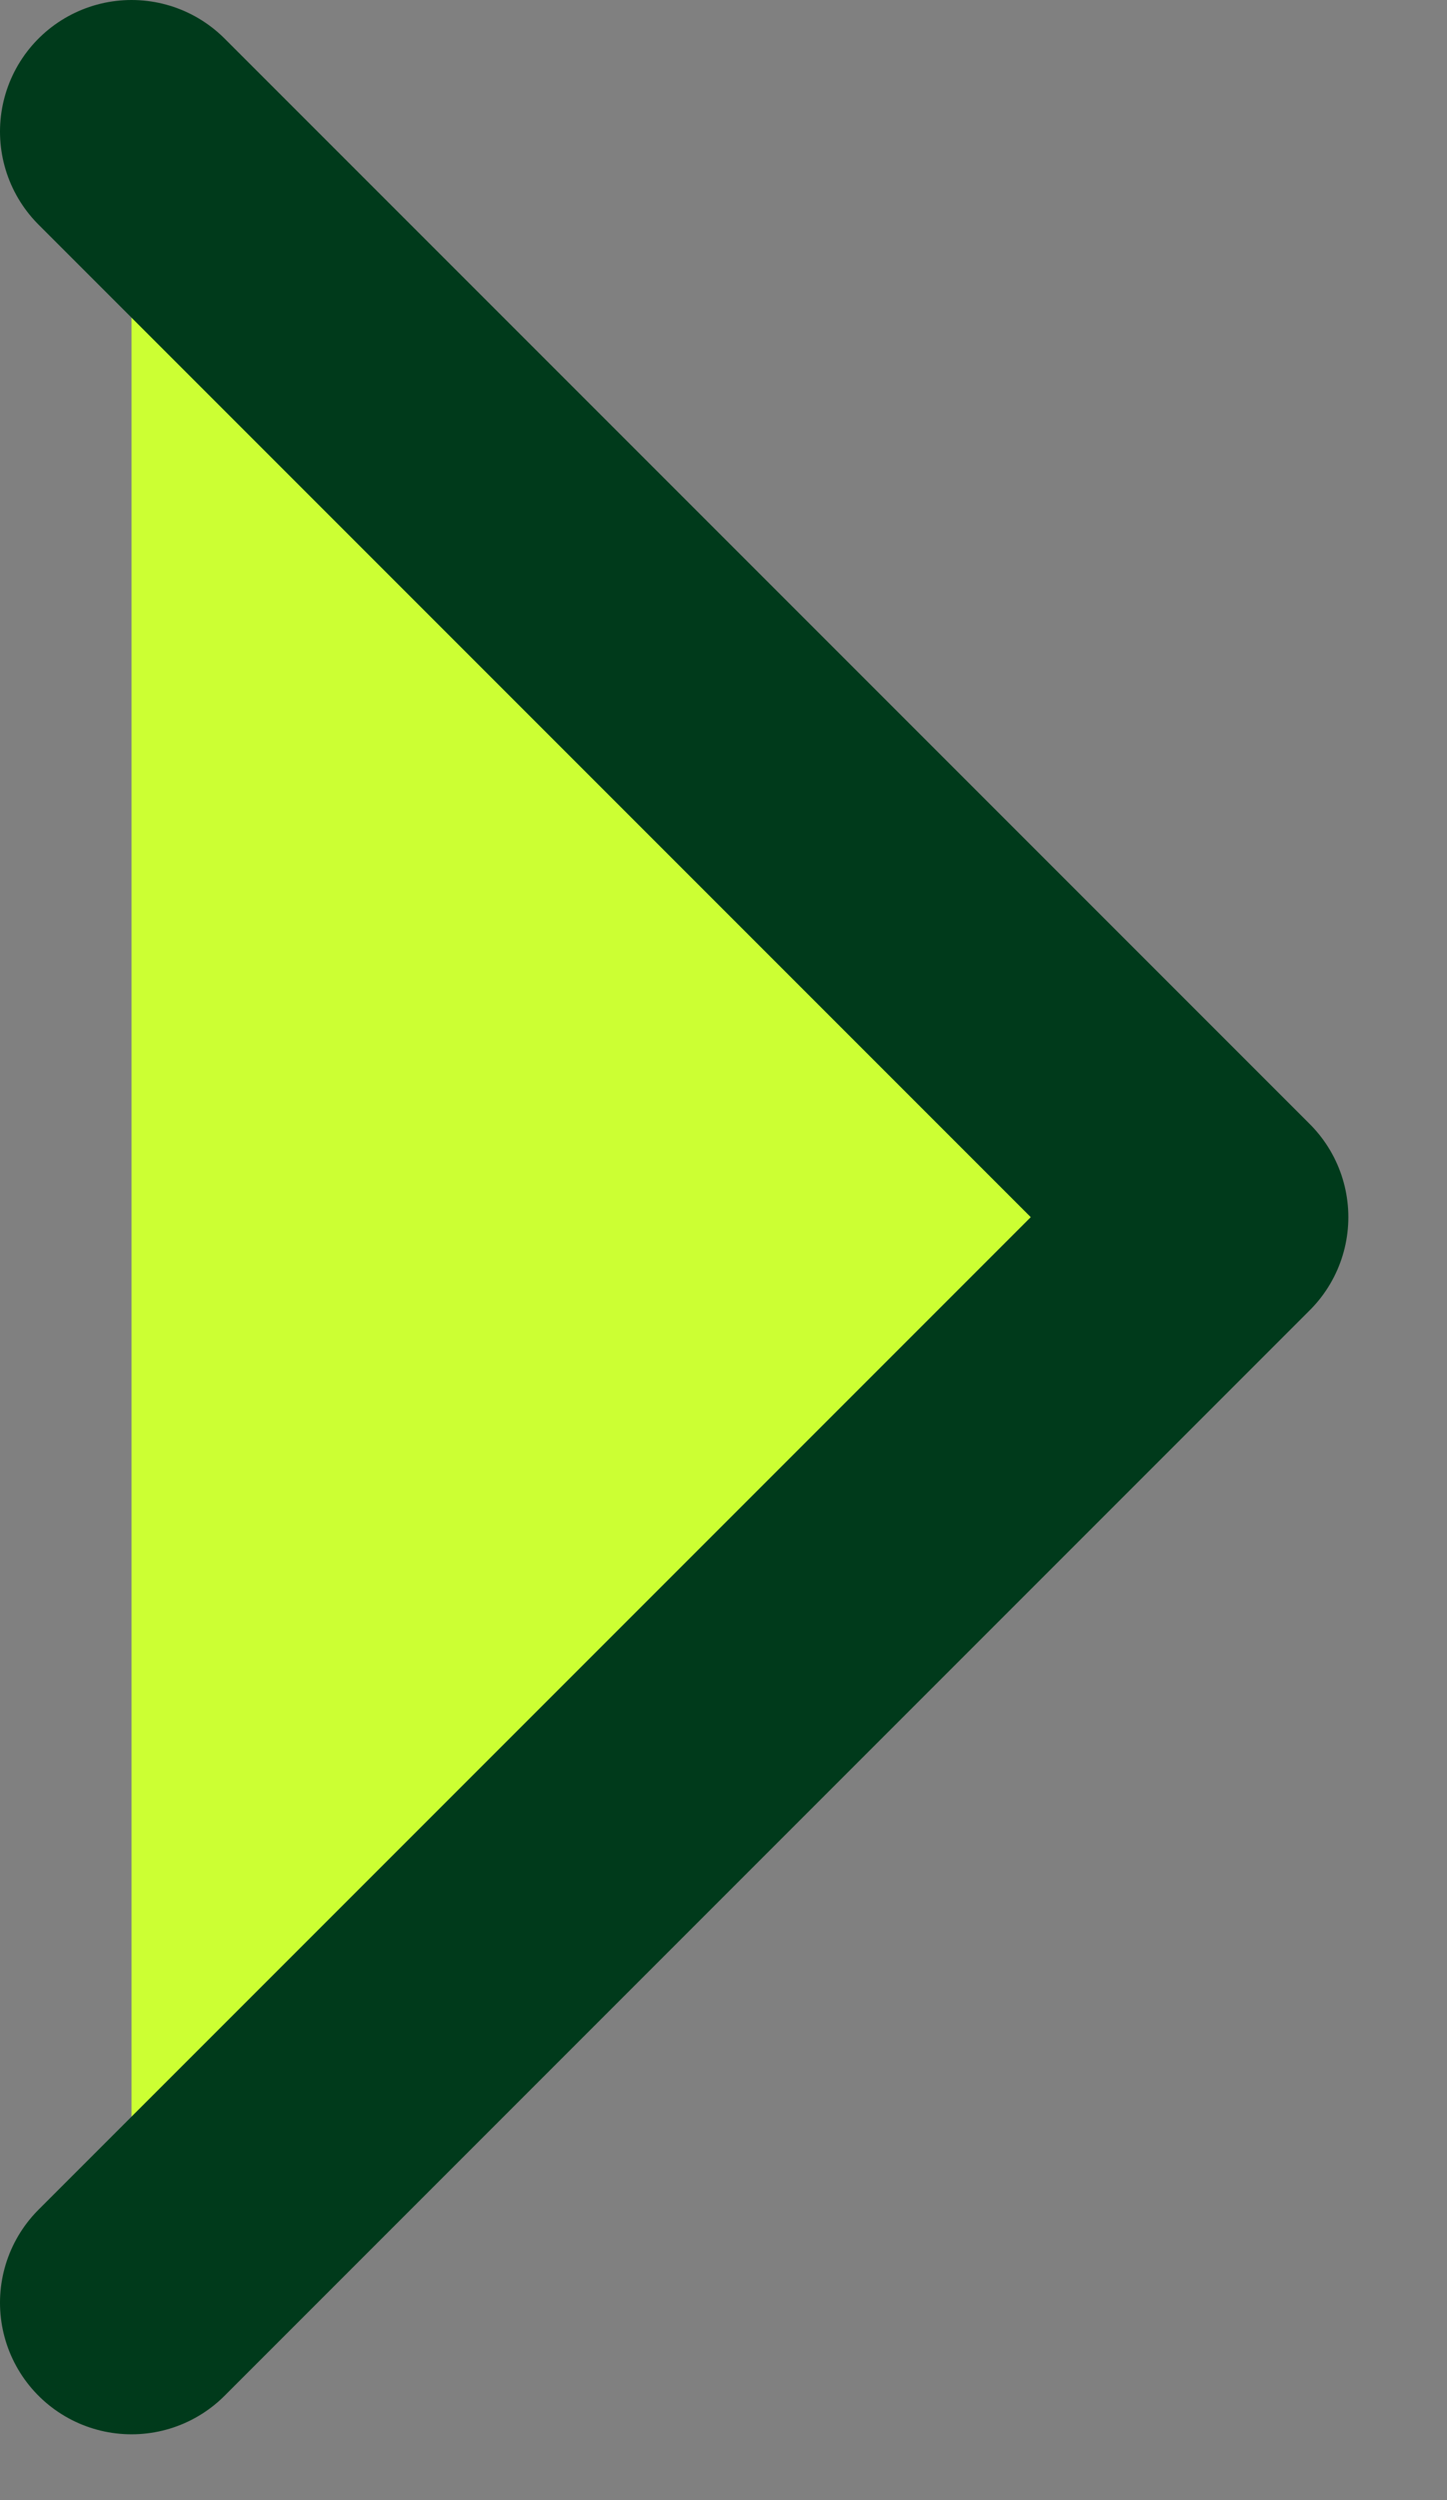 <svg width="11" height="19" fill="none" xmlns="http://www.w3.org/2000/svg"><rect width="100%" height="100%" fill="#808080" stroke="none"/><path d="M1 17.5l8.25-8.25L1 1" fill="#CF3"/><path d="M1 17.5l8.25-8.25L1 1" stroke="#003A1B" stroke-width="2" stroke-linecap="round" stroke-linejoin="round"/></svg>